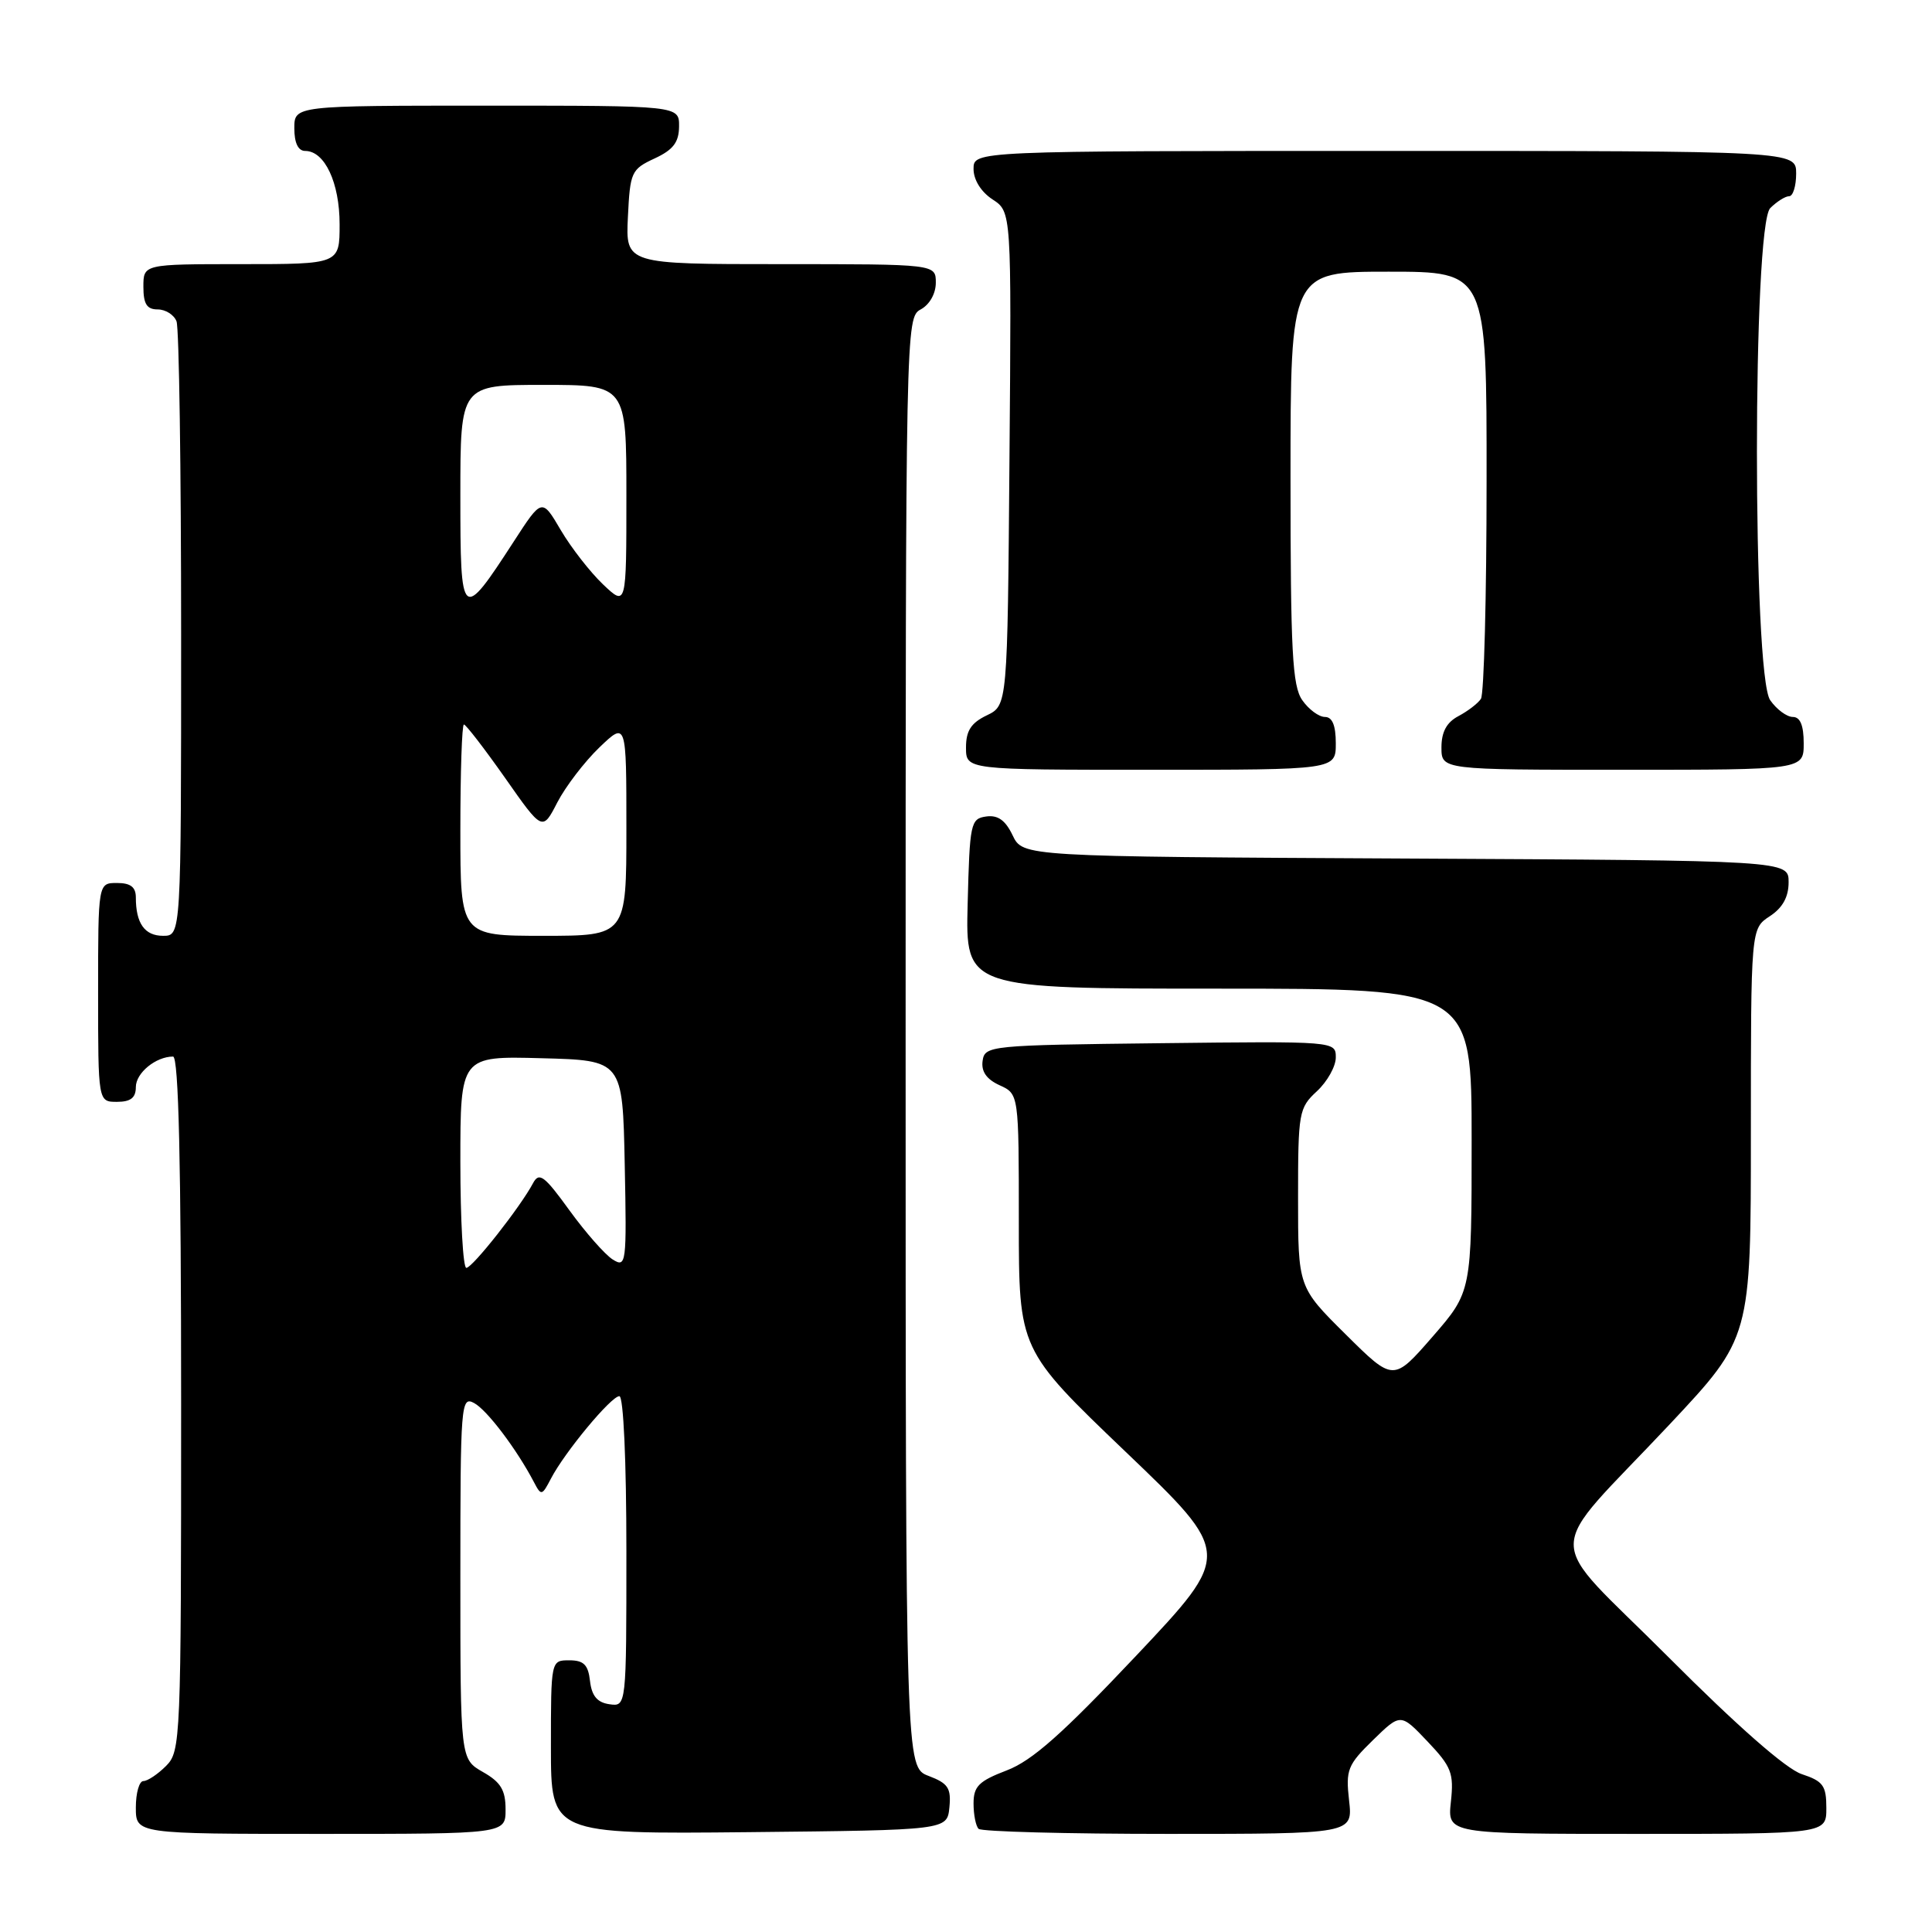 <?xml version="1.0" encoding="UTF-8" standalone="no"?>
<!DOCTYPE svg PUBLIC "-//W3C//DTD SVG 1.1//EN" "http://www.w3.org/Graphics/SVG/1.1/DTD/svg11.dtd" >
<svg xmlns="http://www.w3.org/2000/svg" xmlns:xlink="http://www.w3.org/1999/xlink" version="1.1" viewBox="0 0 256 256">
 <g >
 <path fill="currentColor"
d=" M 66.99 239.75 C 66.99 237.19 66.35 236.14 63.99 234.80 C 61.00 233.09 61.00 233.09 61.00 209.01 C 61.00 186.02 61.08 184.97 62.82 185.91 C 64.53 186.82 68.49 192.06 70.76 196.41 C 71.71 198.23 71.82 198.20 73.01 195.91 C 74.84 192.40 80.98 185.00 82.07 185.00 C 82.61 185.00 83.00 193.51 83.00 205.57 C 83.00 226.14 83.00 226.14 80.75 225.82 C 79.14 225.59 78.41 224.72 78.18 222.75 C 77.94 220.59 77.35 220.00 75.43 220.00 C 73.00 220.00 73.00 220.00 73.00 231.52 C 73.00 243.03 73.00 243.03 99.25 242.77 C 125.50 242.50 125.50 242.50 125.80 239.49 C 126.05 236.93 125.63 236.30 123.05 235.32 C 120.00 234.17 120.00 234.17 120.00 138.12 C 120.00 43.09 120.02 42.06 122.00 41.00 C 123.17 40.37 124.00 38.91 124.00 37.46 C 124.00 35.00 124.00 35.00 103.45 35.00 C 82.90 35.00 82.90 35.00 83.20 28.75 C 83.49 22.80 83.65 22.43 86.73 21.00 C 89.21 19.85 89.96 18.86 89.98 16.75 C 90.00 14.00 90.00 14.00 64.50 14.00 C 39.00 14.00 39.00 14.00 39.00 17.00 C 39.00 18.95 39.51 20.00 40.44 20.00 C 43.03 20.00 45.00 24.21 45.00 29.72 C 45.00 35.00 45.00 35.00 32.00 35.00 C 19.00 35.00 19.00 35.00 19.00 38.00 C 19.00 40.28 19.46 41.00 20.89 41.00 C 21.93 41.00 23.06 41.71 23.39 42.58 C 23.73 43.45 24.00 62.13 24.00 84.08 C 24.00 124.00 24.00 124.00 21.61 124.00 C 19.17 124.00 18.00 122.35 18.00 118.92 C 18.00 117.54 17.30 117.00 15.50 117.00 C 13.00 117.00 13.00 117.00 13.00 131.50 C 13.00 146.00 13.00 146.00 15.50 146.00 C 17.32 146.00 18.00 145.46 18.00 144.04 C 18.00 142.17 20.65 140.00 22.93 140.00 C 23.67 140.00 24.00 154.11 24.00 186.00 C 24.00 230.67 23.94 232.06 22.00 234.00 C 20.90 235.10 19.55 236.00 19.00 236.00 C 18.45 236.00 18.00 237.57 18.00 239.50 C 18.00 243.00 18.00 243.00 42.50 243.00 C 67.00 243.00 67.00 243.00 66.99 239.75 Z  M 178.76 238.57 C 178.30 234.51 178.56 233.86 181.93 230.57 C 185.59 227.00 185.59 227.00 189.15 230.75 C 192.33 234.10 192.66 234.95 192.25 238.75 C 191.79 243.00 191.79 243.00 216.89 243.00 C 242.00 243.00 242.00 243.00 242.00 239.58 C 242.00 236.60 241.58 236.02 238.74 235.08 C 236.67 234.40 230.19 228.71 221.09 219.59 C 204.32 202.79 204.30 206.77 221.25 188.72 C 232.00 177.26 232.00 177.26 232.00 150.16 C 232.00 123.05 232.00 123.05 234.50 121.41 C 236.21 120.29 237.00 118.86 237.00 116.89 C 237.00 114.02 237.00 114.02 186.26 113.76 C 135.53 113.50 135.53 113.50 134.18 110.69 C 133.22 108.68 132.22 107.97 130.67 108.19 C 128.61 108.48 128.49 109.07 128.22 119.75 C 127.93 131.00 127.93 131.00 161.47 131.00 C 195.00 131.00 195.00 131.00 195.00 151.08 C 195.00 171.16 195.00 171.16 189.82 177.12 C 184.63 183.08 184.63 183.08 178.32 176.82 C 172.00 170.56 172.00 170.56 172.00 158.73 C 172.00 147.40 172.10 146.81 174.50 144.59 C 175.88 143.31 177.00 141.30 177.00 140.12 C 177.00 137.97 176.97 137.96 153.75 138.23 C 131.11 138.49 130.49 138.55 130.20 140.57 C 130.00 141.98 130.72 143.01 132.45 143.80 C 135.00 144.96 135.00 144.96 135.00 161.89 C 135.00 178.83 135.00 178.83 149.14 192.36 C 163.29 205.89 163.29 205.89 150.54 219.40 C 140.77 229.75 136.76 233.31 133.39 234.59 C 129.70 236.00 129.00 236.70 129.00 238.97 C 129.00 240.45 129.30 241.97 129.67 242.33 C 130.03 242.70 141.34 243.00 154.80 243.00 C 179.26 243.00 179.26 243.00 178.76 238.57 Z  M 177.00 98.50 C 177.00 96.12 176.54 95.00 175.56 95.00 C 174.76 95.00 173.41 94.00 172.56 92.78 C 171.24 90.90 171.00 86.35 171.00 63.28 C 171.00 36.00 171.00 36.00 184.00 36.00 C 197.00 36.00 197.00 36.00 196.98 63.75 C 196.98 79.01 196.64 92.00 196.23 92.60 C 195.83 93.21 194.49 94.23 193.25 94.89 C 191.69 95.71 191.00 96.98 191.00 99.04 C 191.00 102.00 191.00 102.00 215.00 102.00 C 239.00 102.00 239.00 102.00 239.00 98.50 C 239.00 96.12 238.54 95.00 237.56 95.00 C 236.76 95.00 235.41 94.00 234.56 92.78 C 232.21 89.43 232.22 29.92 234.57 27.57 C 235.44 26.71 236.56 26.00 237.07 26.00 C 237.58 26.00 238.00 24.65 238.00 23.00 C 238.00 20.00 238.00 20.00 183.50 20.00 C 129.00 20.00 129.00 20.00 129.00 22.38 C 129.00 23.83 129.99 25.42 131.51 26.42 C 134.03 28.06 134.03 28.06 133.76 60.77 C 133.50 93.47 133.50 93.47 130.75 94.79 C 128.67 95.79 128.00 96.83 128.00 99.05 C 128.00 102.00 128.00 102.00 152.50 102.00 C 177.00 102.00 177.00 102.00 177.00 98.50 Z  M 61.00 153.97 C 61.00 139.93 61.00 139.93 71.75 140.22 C 82.50 140.50 82.50 140.50 82.78 154.28 C 83.05 167.50 82.98 168.01 81.19 166.89 C 80.17 166.25 77.59 163.32 75.45 160.37 C 72.14 155.79 71.44 155.27 70.64 156.76 C 68.96 159.93 62.60 168.00 61.79 168.00 C 61.36 168.00 61.00 161.68 61.00 153.97 Z  M 61.00 110.00 C 61.00 102.30 61.21 96.00 61.47 96.00 C 61.73 96.00 64.18 99.18 66.92 103.07 C 71.88 110.15 71.88 110.15 73.85 106.32 C 74.94 104.22 77.44 100.95 79.41 99.05 C 83.00 95.61 83.00 95.61 83.00 109.80 C 83.00 124.00 83.00 124.00 72.00 124.00 C 61.00 124.00 61.00 124.00 61.00 110.00 Z  M 61.00 65.62 C 61.00 51.00 61.00 51.00 72.00 51.00 C 83.00 51.00 83.00 51.00 83.00 65.69 C 83.00 80.37 83.00 80.37 79.91 77.44 C 78.21 75.82 75.69 72.59 74.31 70.25 C 71.81 65.99 71.81 65.99 68.08 71.75 C 61.15 82.43 61.00 82.30 61.00 65.62 Z "/>
</g>
</svg>